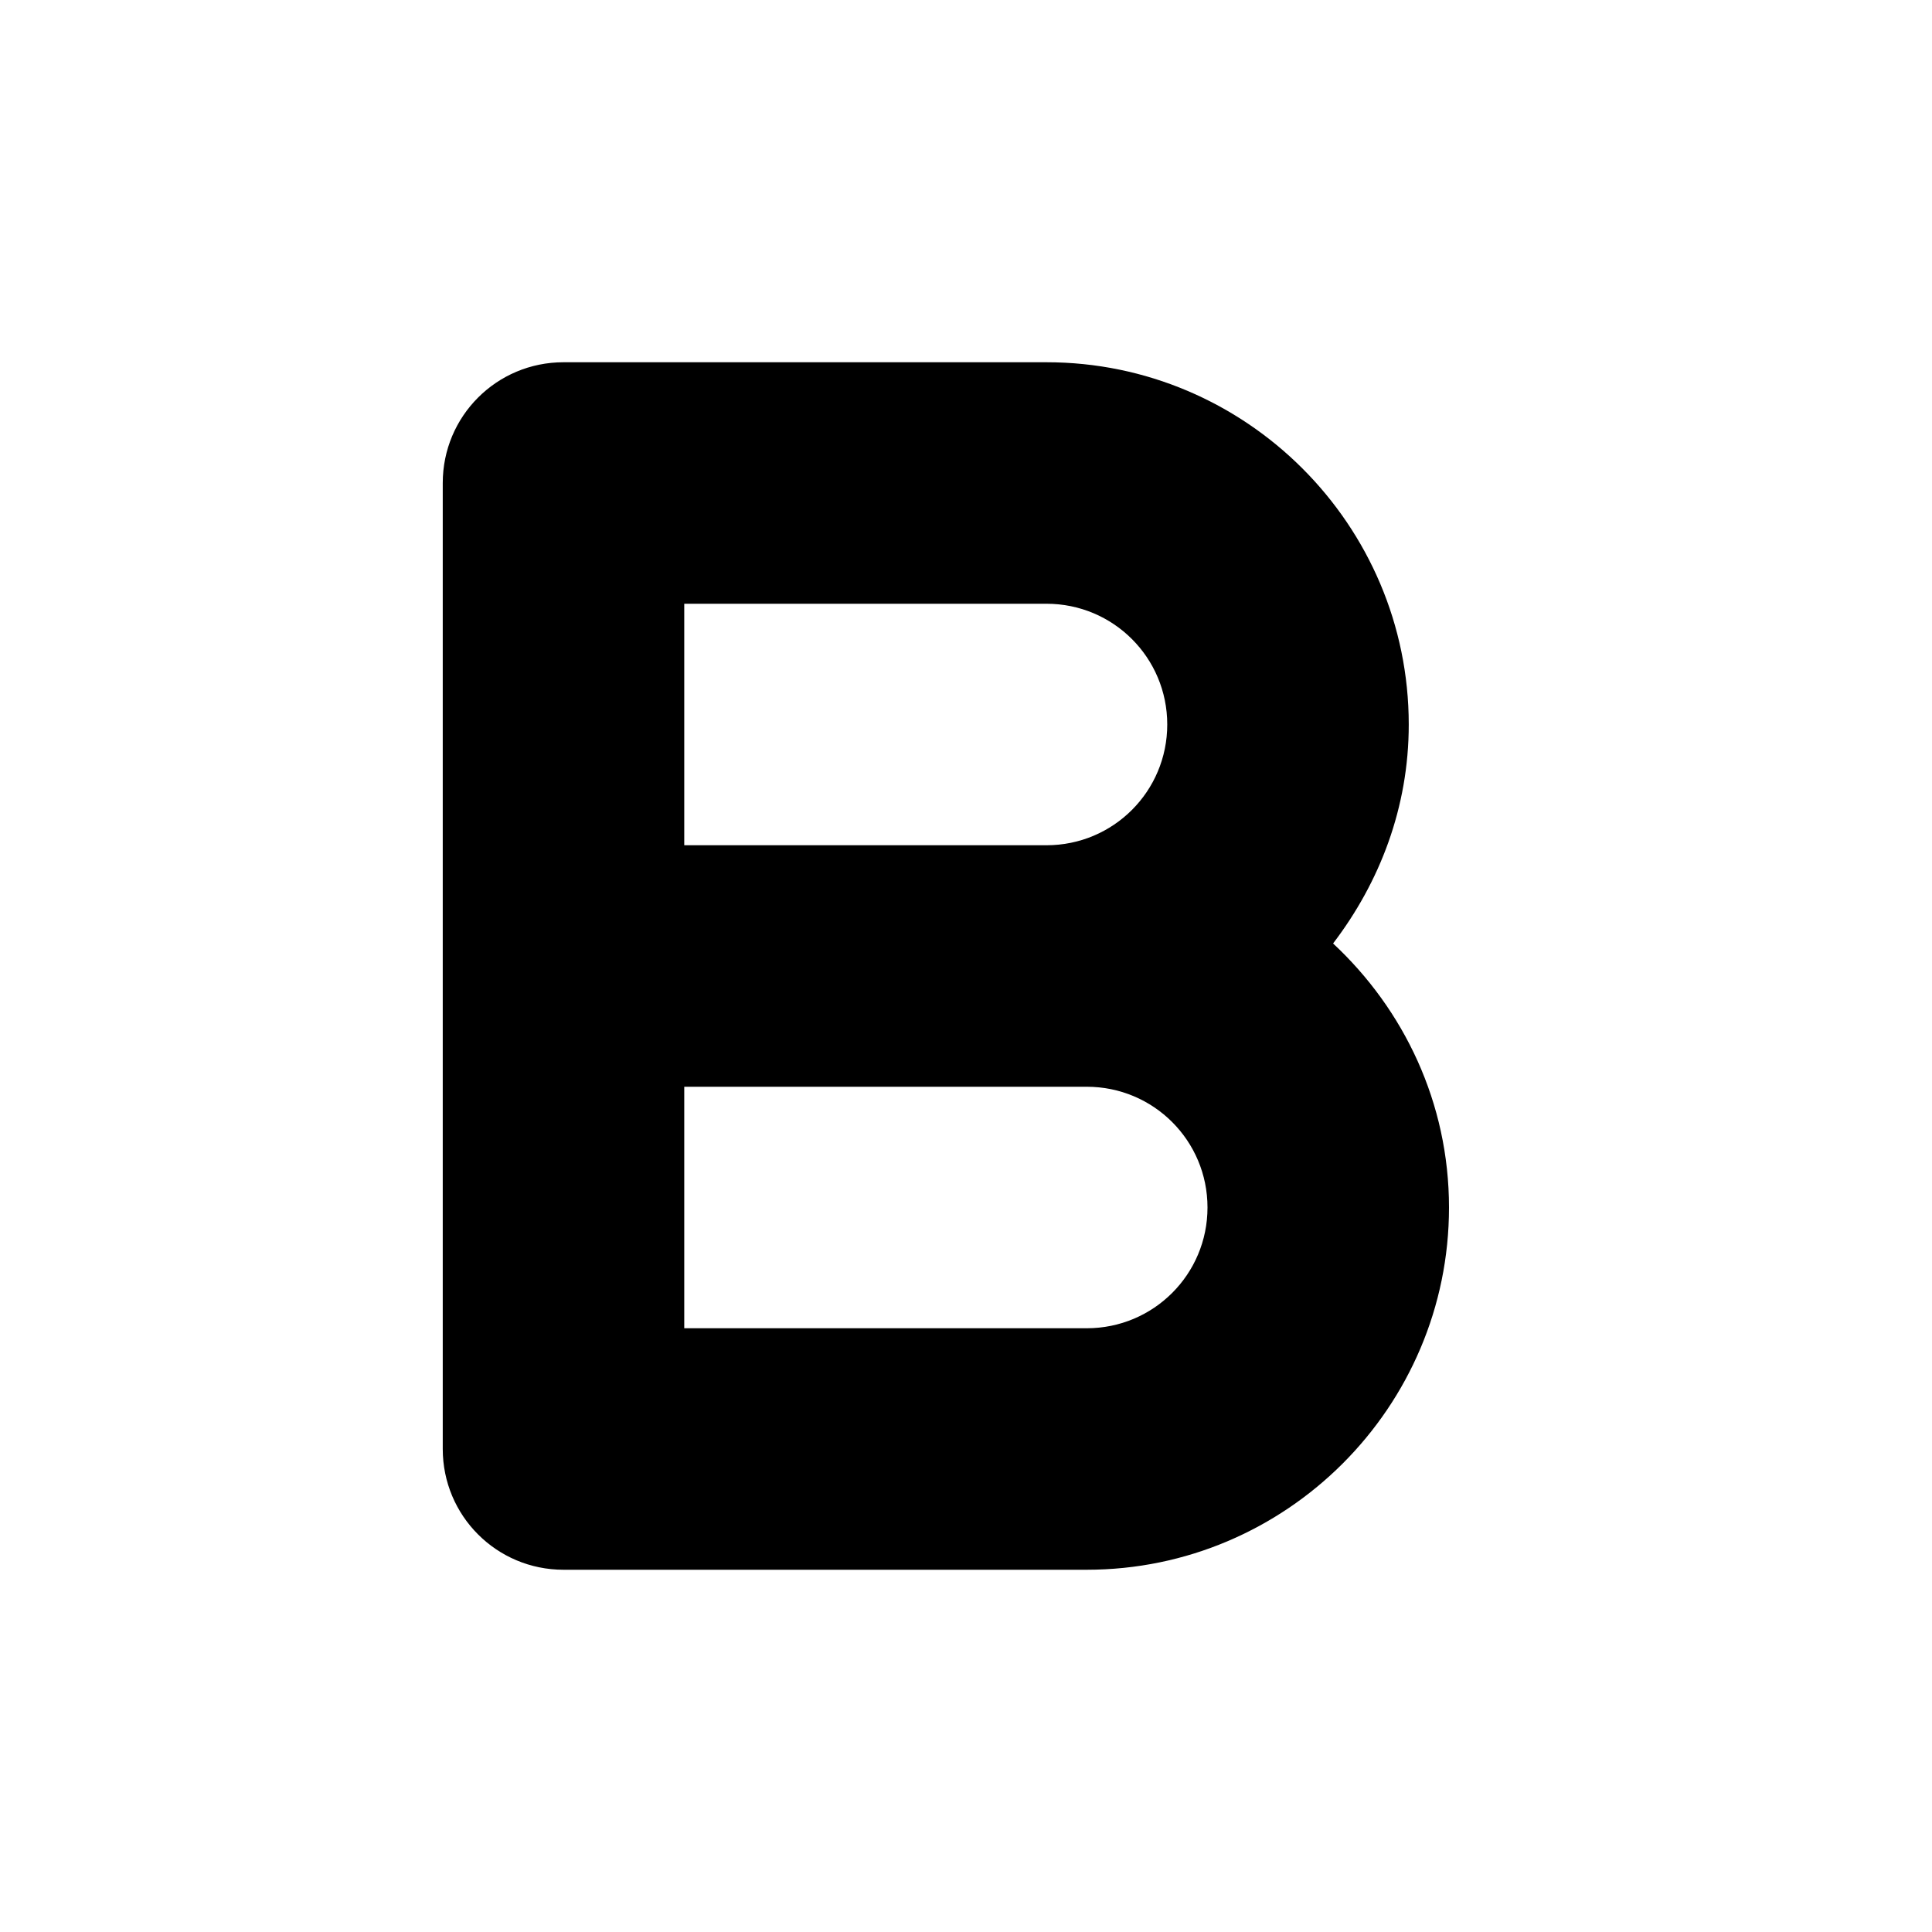 <svg xmlns="http://www.w3.org/2000/svg" width="24" height="24"><!--Boxicons v3.0 https://boxicons.com | License  https://docs.boxicons.com/free--><path d="M13 4.5H7c-.83 0-1.5.67-1.5 1.5v12c0 .83.67 1.5 1.5 1.5h6.5c2.48 0 4.5-2.02 4.5-4.5 0-1.3-.56-2.46-1.44-3.28.58-.76.94-1.69.94-2.72 0-2.48-2.02-4.5-4.5-4.5m0 3c.83 0 1.5.67 1.5 1.5s-.67 1.5-1.5 1.5H8.5v-3zm.5 9h-5v-3h5c.83 0 1.5.67 1.5 1.5s-.67 1.5-1.5 1.5"/></svg>